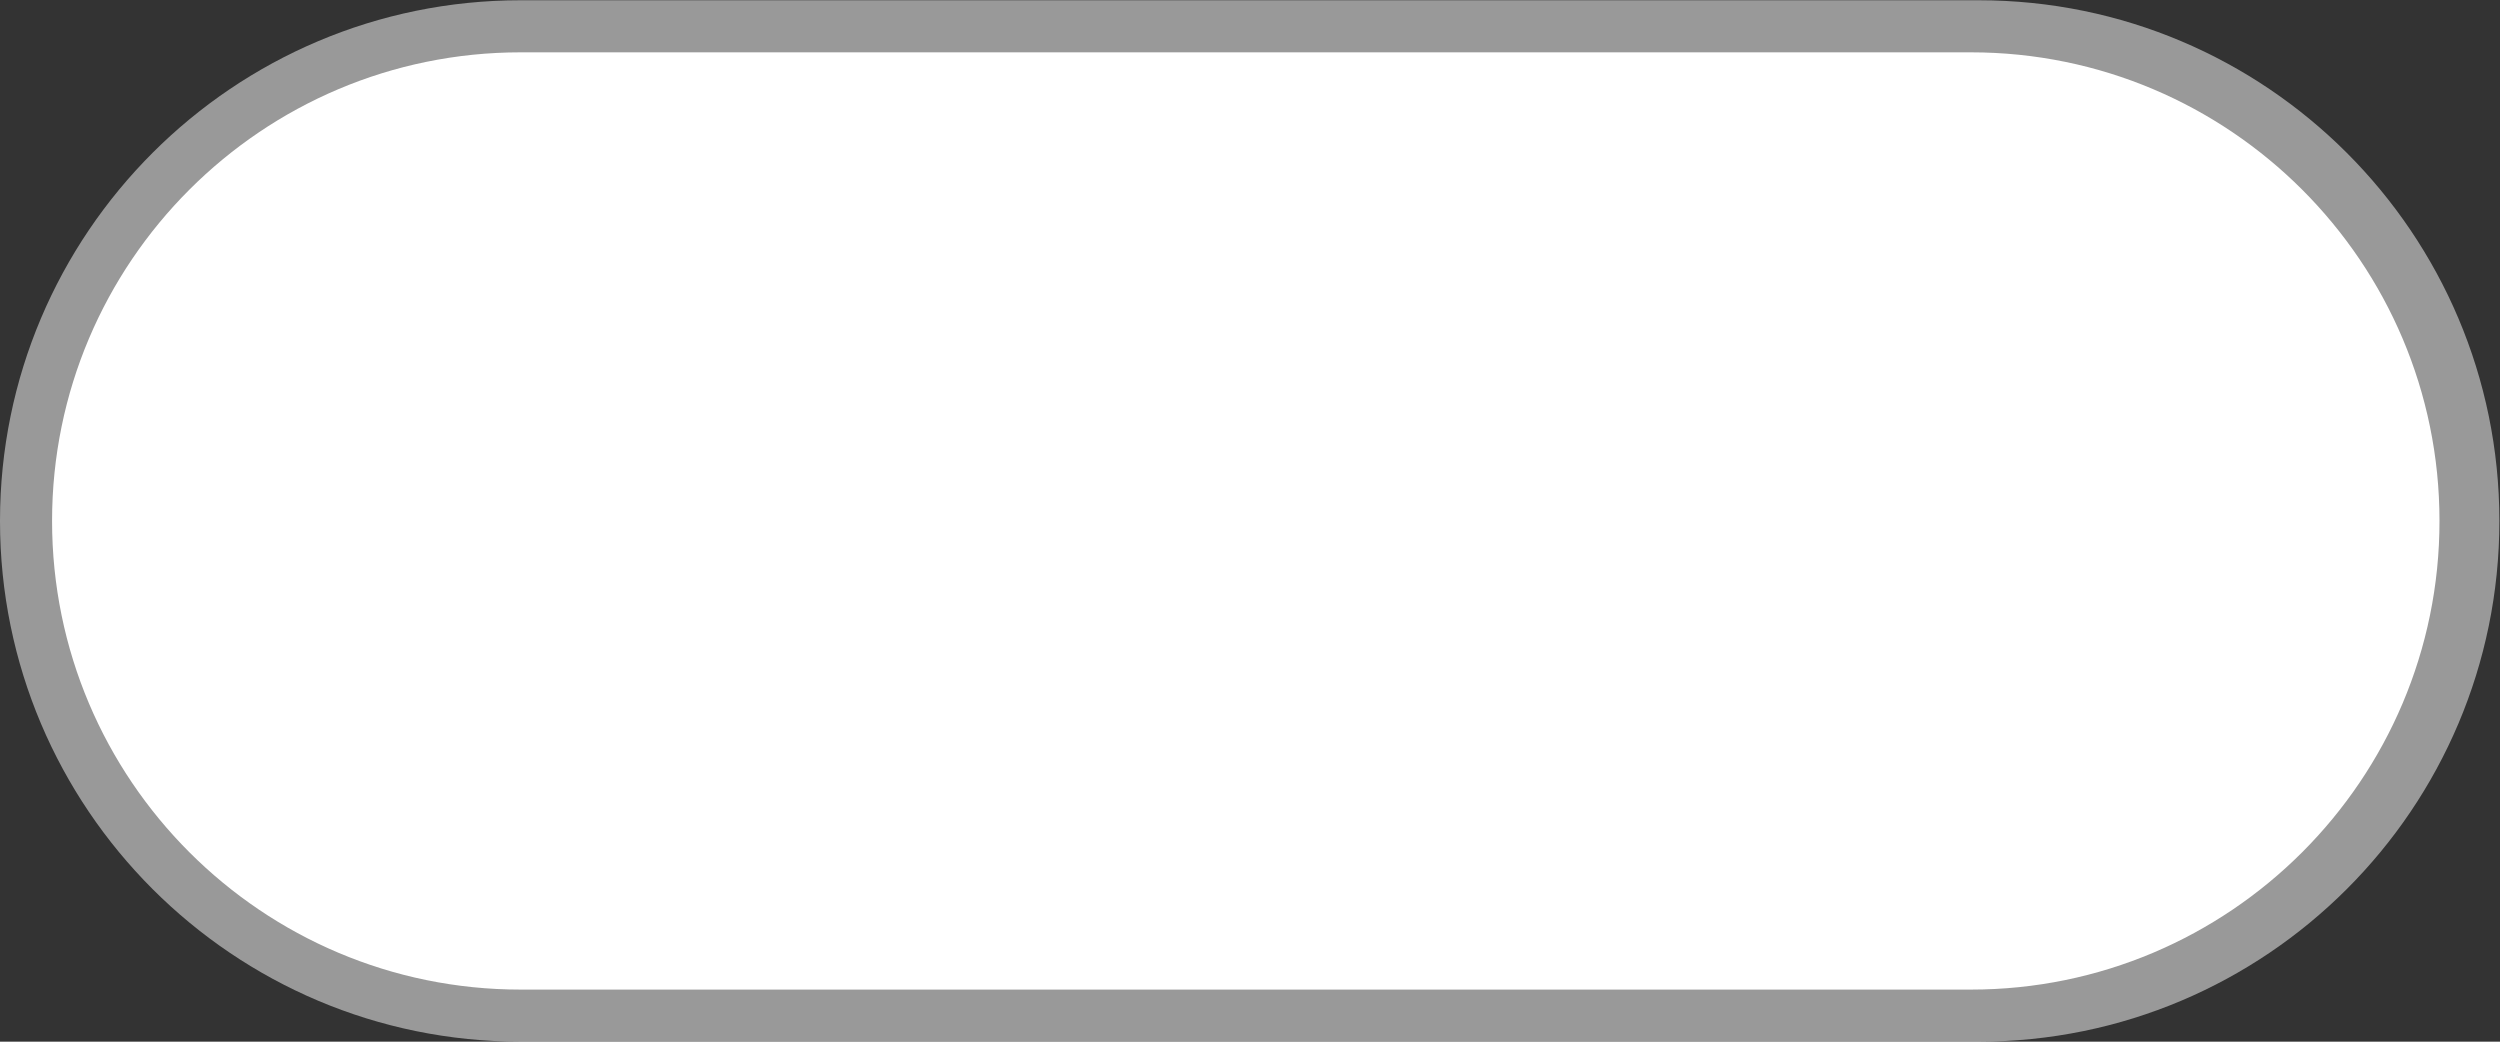 <?xml version="1.0" encoding="UTF-8" standalone="no"?>
<svg
   xmlns:dc="http://purl.org/dc/elements/1.1/"
   xmlns:cc="http://creativecommons.org/ns#"
   xmlns:rdf="http://www.w3.org/1999/02/22-rdf-syntax-ns#"
   xmlns:svg="http://www.w3.org/2000/svg"
   xmlns="http://www.w3.org/2000/svg"
   viewBox="0 0 639.92 266.633"
   height="266.633"
   width="639.92"
   xml:space="preserve"
   id="svg2"
   version="1.1"><rect x="0" y="0" width="639.92" height="266.633" fill="#333333" stroke="none"/><defs
     id="defs6"><clipPath
       id="clipPath18"
       clipPathUnits="userSpaceOnUse"><path
         style="clip-rule:evenodd"
         id="path16"
         d="M 0,0 H 479.94 V 199.975 H 0 Z" /></clipPath></defs><g
     transform="matrix(1.333,0,0,-1.333,0,266.633)"
     id="g10"><g
       id="g12"><g
         clip-path="url(#clipPath18)"
         id="g14"><path
           id="path20"
           style="fill:#ffffff;fill-opacity:0.5;fill-rule:evenodd;stroke:none"
           d="m 479.94,99.987 c 0,55.184 -44.803,99.987 -99.987,99.987 H 99.987 C 44.803,199.975 0,155.172 0,99.987 0,44.803 44.803,0 99.987,0 H 379.953 c 55.184,0 99.987,44.803 99.987,99.987 z" /><path
           id="path22"
           style="fill:#ffffff;fill-opacity:1;fill-rule:evenodd;stroke:none"
           d="m 468.441,99.987 c 0,49.666 -40.322,89.989 -89.988,89.989 H 99.987 C 50.321,189.976 9.999,149.654 9.999,99.987 9.999,50.321 50.321,9.999 99.987,9.999 H 378.453 c 49.666,0 89.988,40.323 89.988,89.989 z" /></g></g></g></svg>